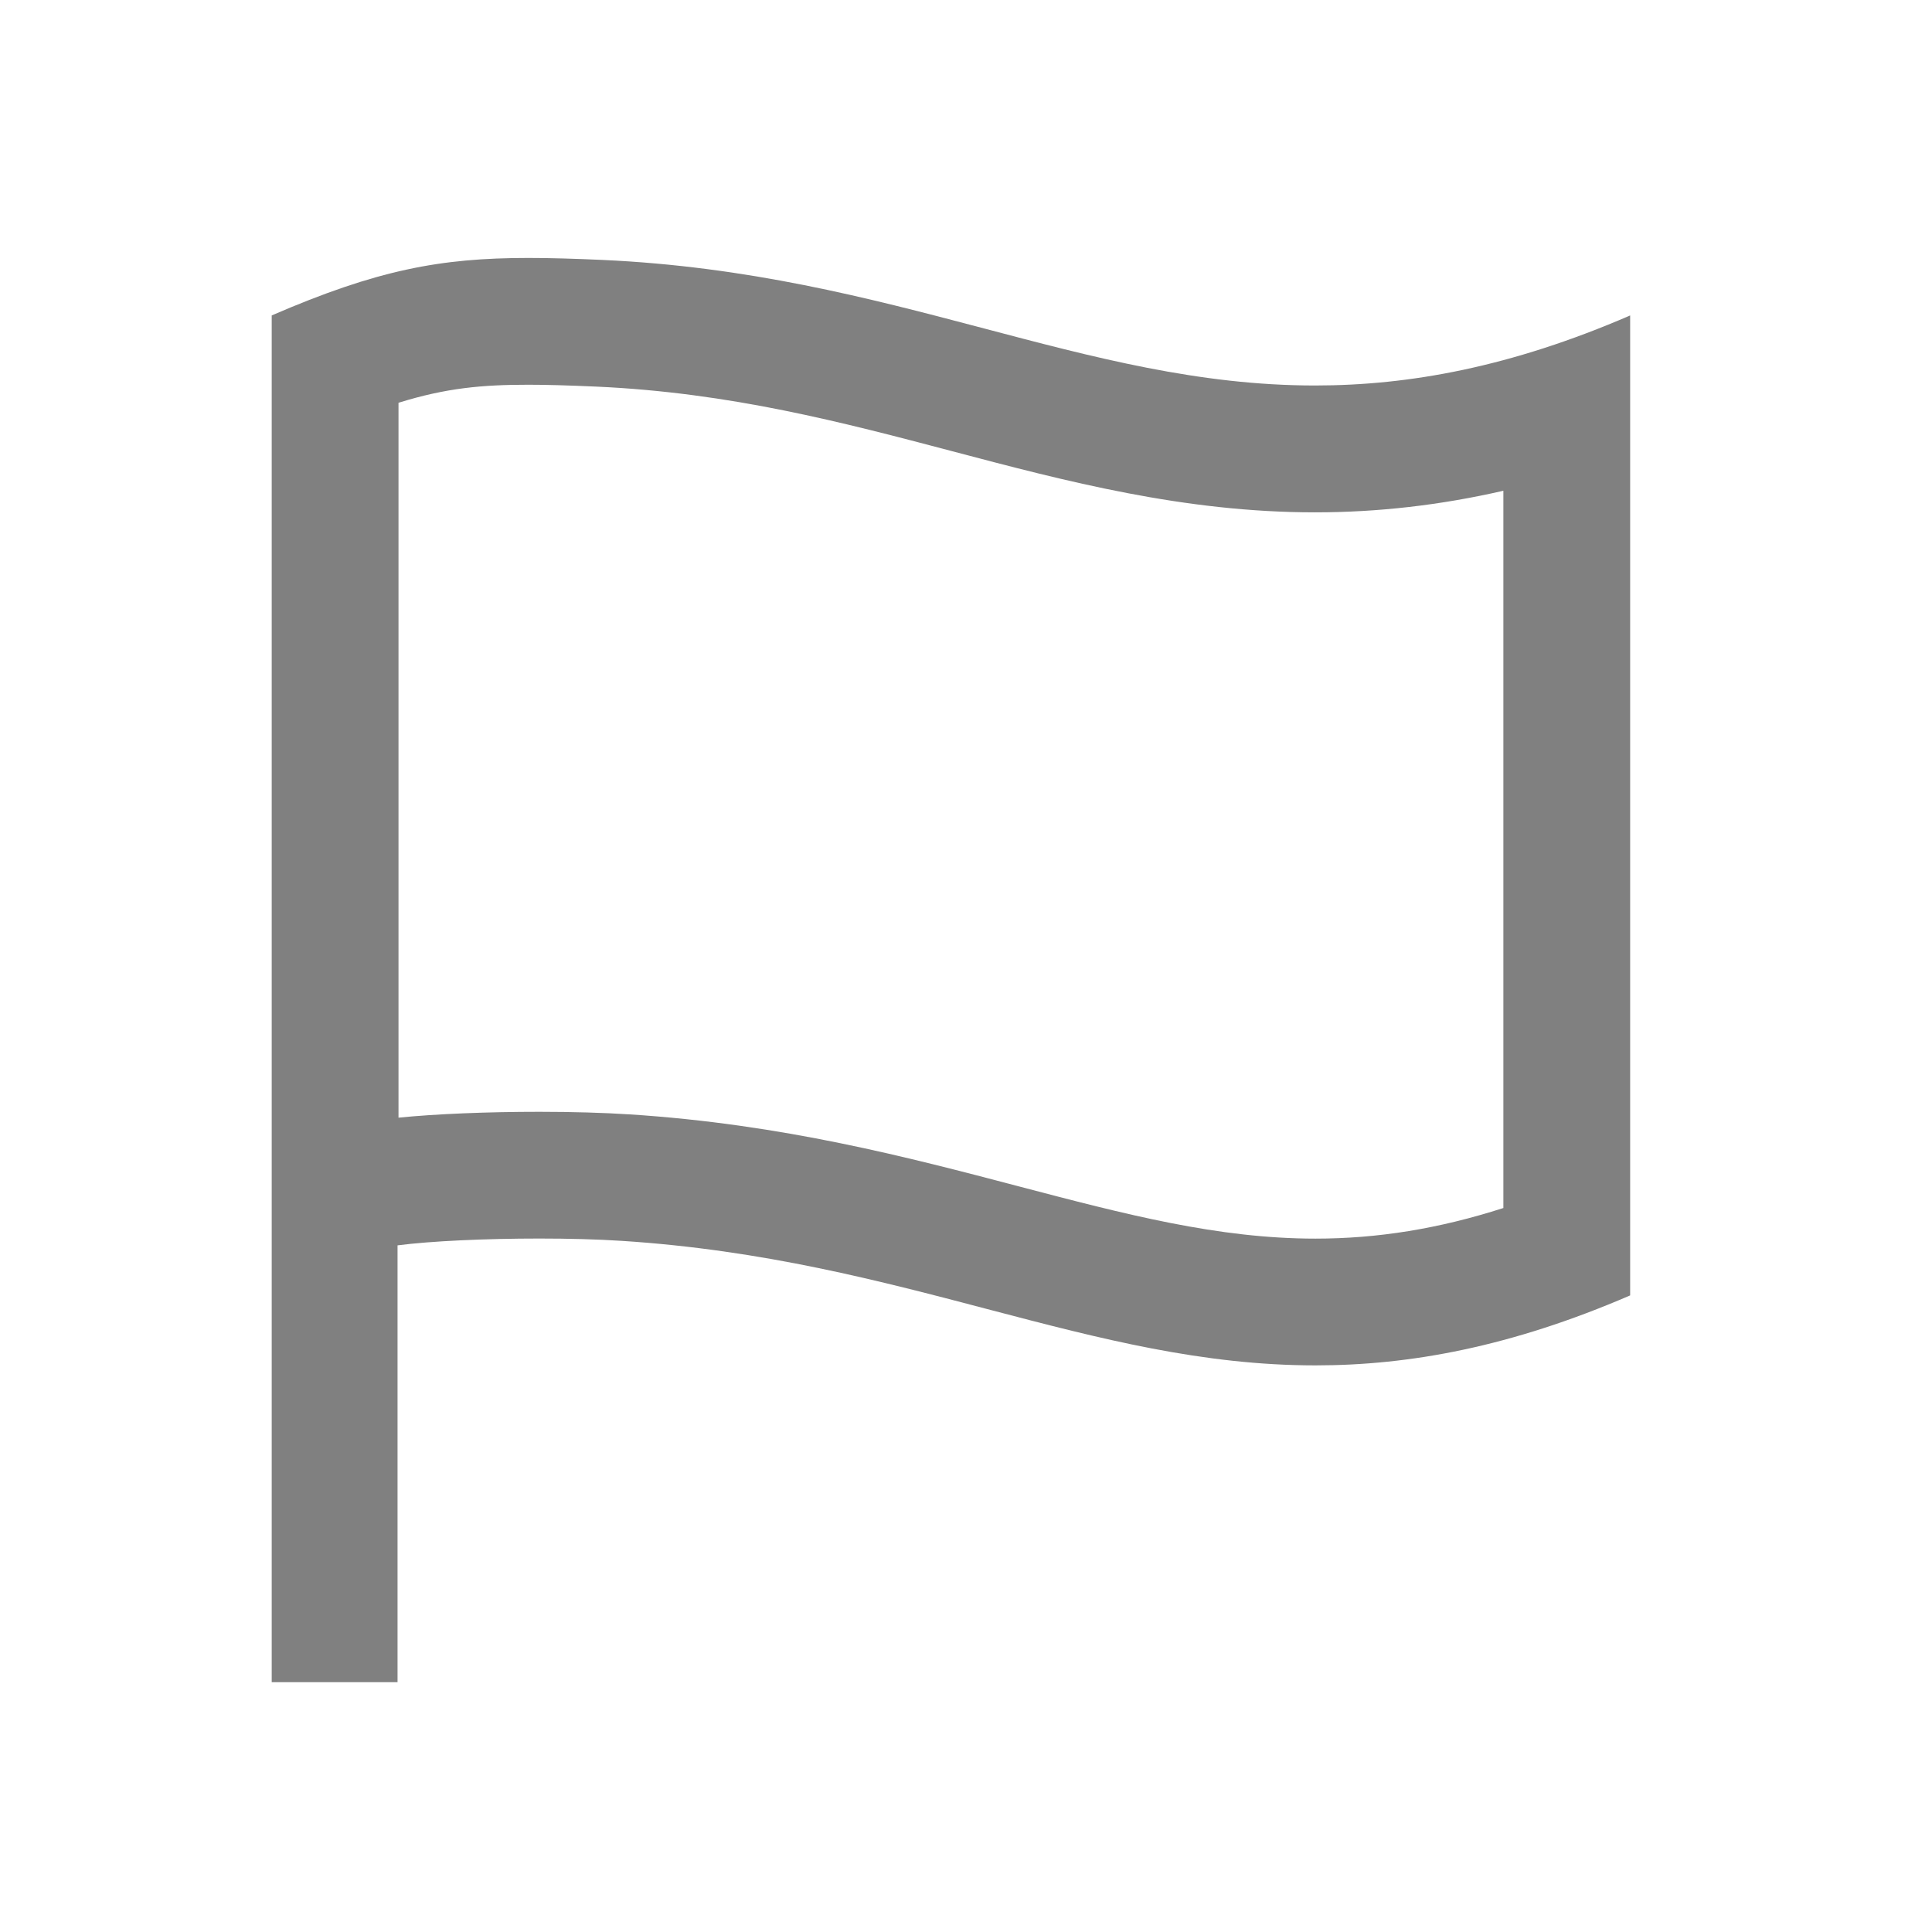 <svg xmlns="http://www.w3.org/2000/svg" width="64" height="64" viewBox="0 0 64 64"><path fill="gray" d="M17.5 12.745c.606 0 1.302.02 2.256.062 4.44.2 8.176 1.188 11.787 2.14 3.77.996 7.667 2.025 12.018 2.025 2.08 0 4.15-.236 6.24-.715v23.76c-2.138.687-4.162 1.014-6.224 1.014-3.234 0-6.288-.802-9.824-1.73-3.672-.966-7.834-2.06-12.888-2.385-.862-.056-1.9-.086-3-.086-1.74 0-3.43.07-4.664.194V13.342c1.586-.492 2.776-.597 4.3-.597m0-4.2c-2.916 0-5.012.396-8.5 1.904v45.276h4.168V41.254c1.1-.144 2.928-.226 4.696-.226.97 0 1.922.024 2.726.077 9.418.605 15.522 4.125 22.986 4.125 3.123 0 6.482-.616 10.424-2.318V10.45c-3.938 1.704-7.31 2.32-10.44 2.32-7.69 0-13.936-3.722-23.614-4.16-.895-.04-1.698-.065-2.446-.065z"/></svg>